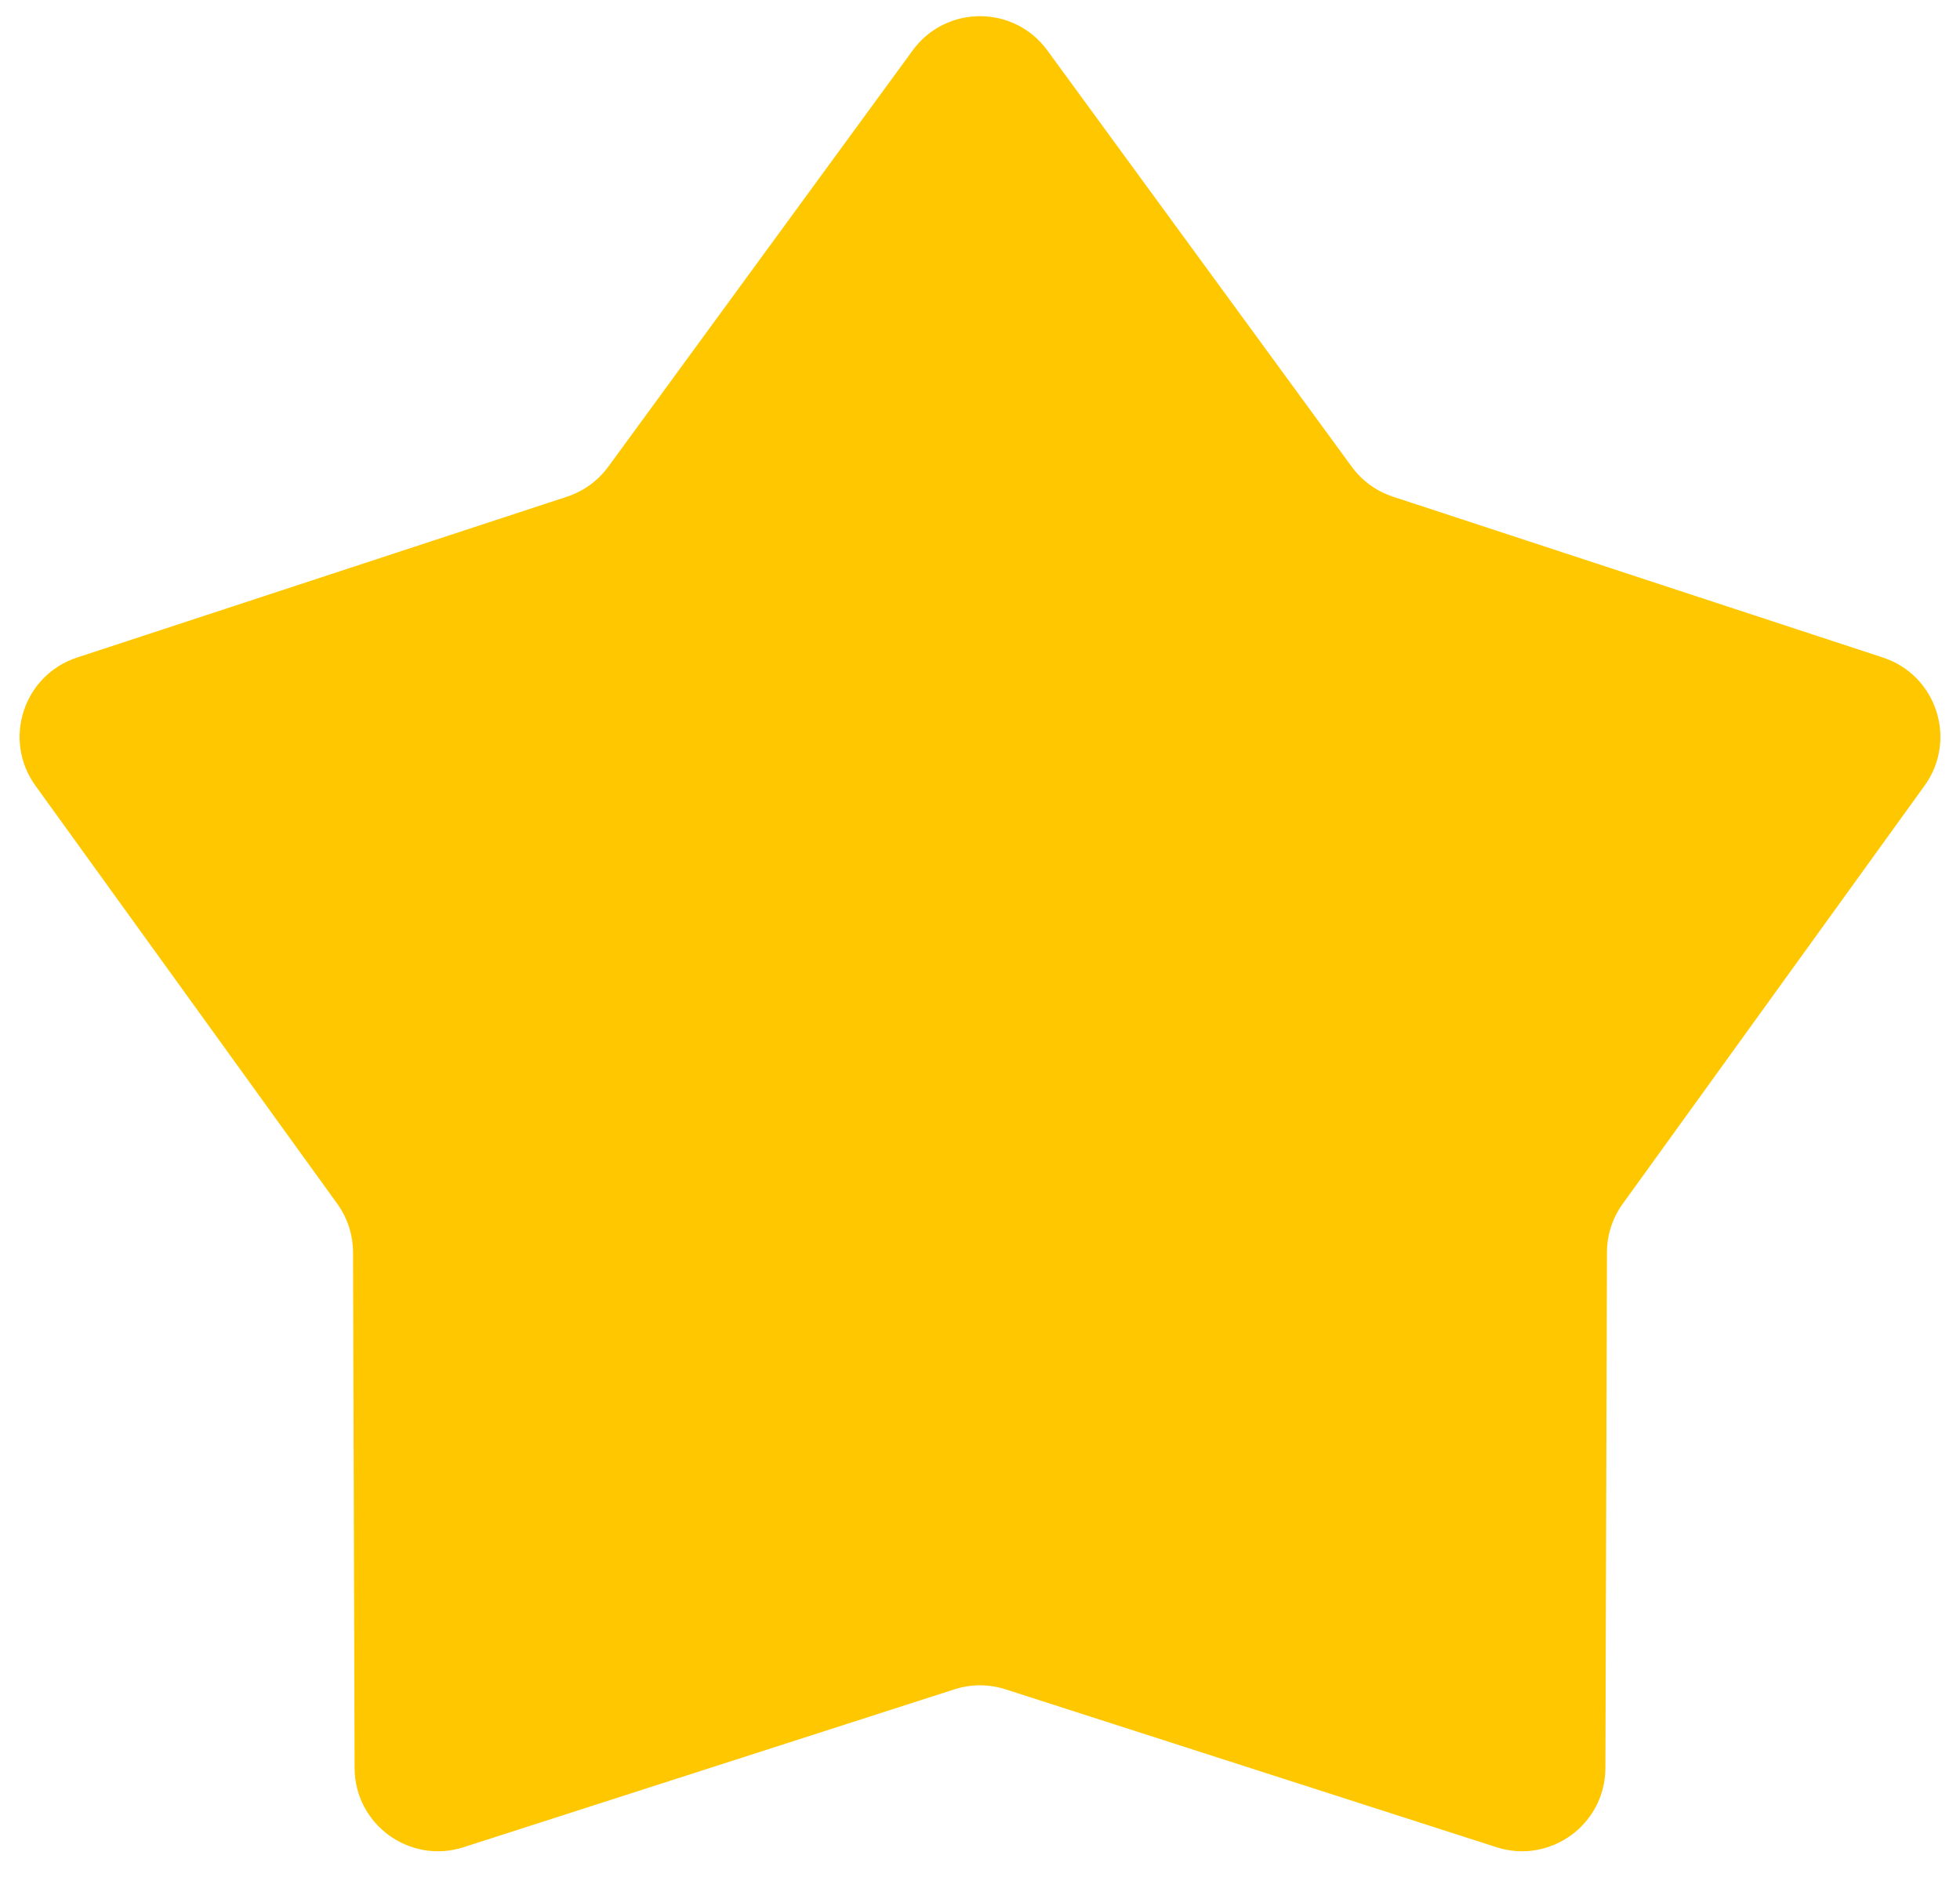 <svg width="47" height="45" viewBox="0 0 47 45" fill="none" xmlns="http://www.w3.org/2000/svg">
<path id="Star 2" d="M21.886 1.208C22.684 0.115 24.316 0.115 25.114 1.208L32.413 11.19C32.66 11.528 33.007 11.78 33.404 11.91L45.153 15.767C46.439 16.189 46.943 17.74 46.151 18.838L38.913 28.864C38.668 29.203 38.535 29.61 38.534 30.029L38.497 42.395C38.493 43.748 37.173 44.707 35.885 44.293L24.112 40.507C23.714 40.379 23.286 40.379 22.888 40.507L11.116 44.293C9.827 44.707 8.507 43.748 8.503 42.395L8.466 30.029C8.464 29.61 8.332 29.203 8.087 28.864L0.849 18.838C0.057 17.74 0.561 16.189 1.847 15.767L13.596 11.91C13.993 11.78 14.34 11.528 14.587 11.19L21.886 1.208Z" fill="#FFC700"/>
</svg>
